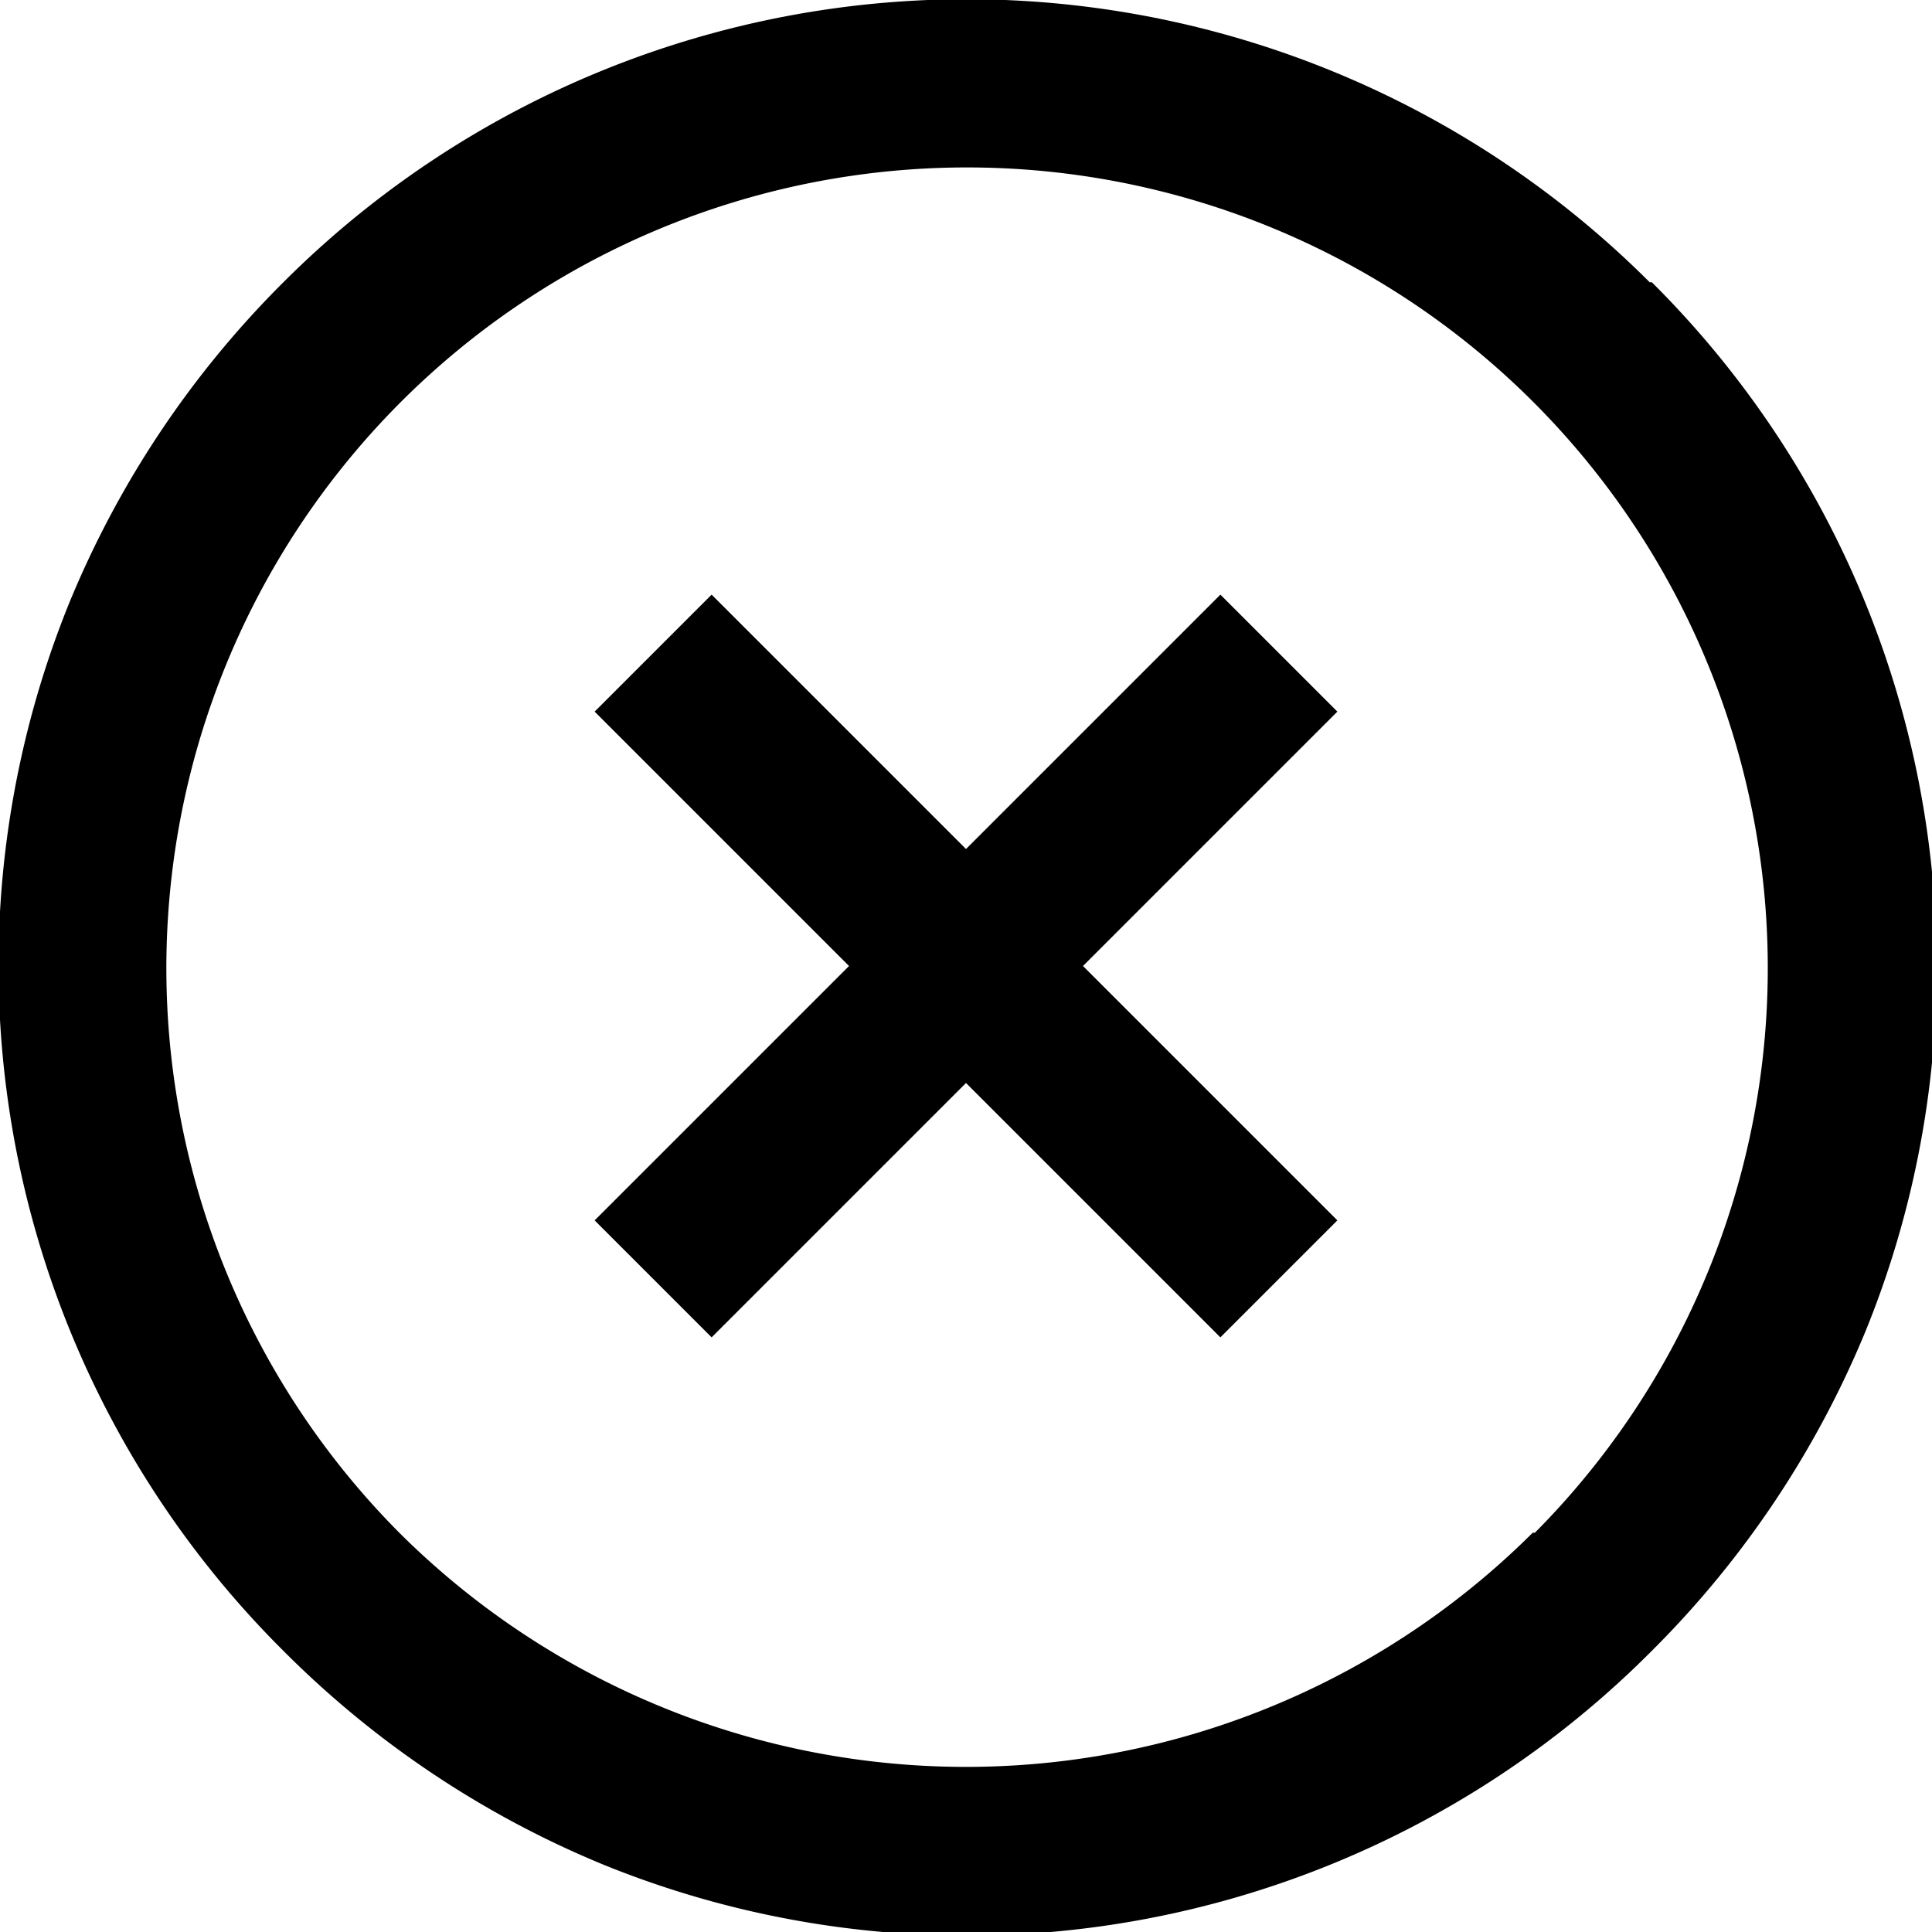 <svg viewBox="0 0 18 18"><path d="M15.37,2.63h0a9,9,0,0,0-12.73,0,9.09,9.09,0,0,0-2,3,9,9,0,0,0,2,9.75,9.09,9.09,0,0,0,3,2,9,9,0,0,0,9.75-2,9.09,9.09,0,0,0,2-3,9,9,0,0,0-2-9.75ZM14.28,14.28a7.48,7.48,0,0,1-10.56,0l0,0a7.46,7.46,0,1,1,10.58,0Z"/><polygon points="10.09 9 12.46 11.37 11.37 12.46 9 10.09 6.63 12.46 5.54 11.37 7.91 9 5.54 6.63 6.63 5.54 9 7.91 11.37 5.54 12.46 6.63 10.09 9"/></svg>